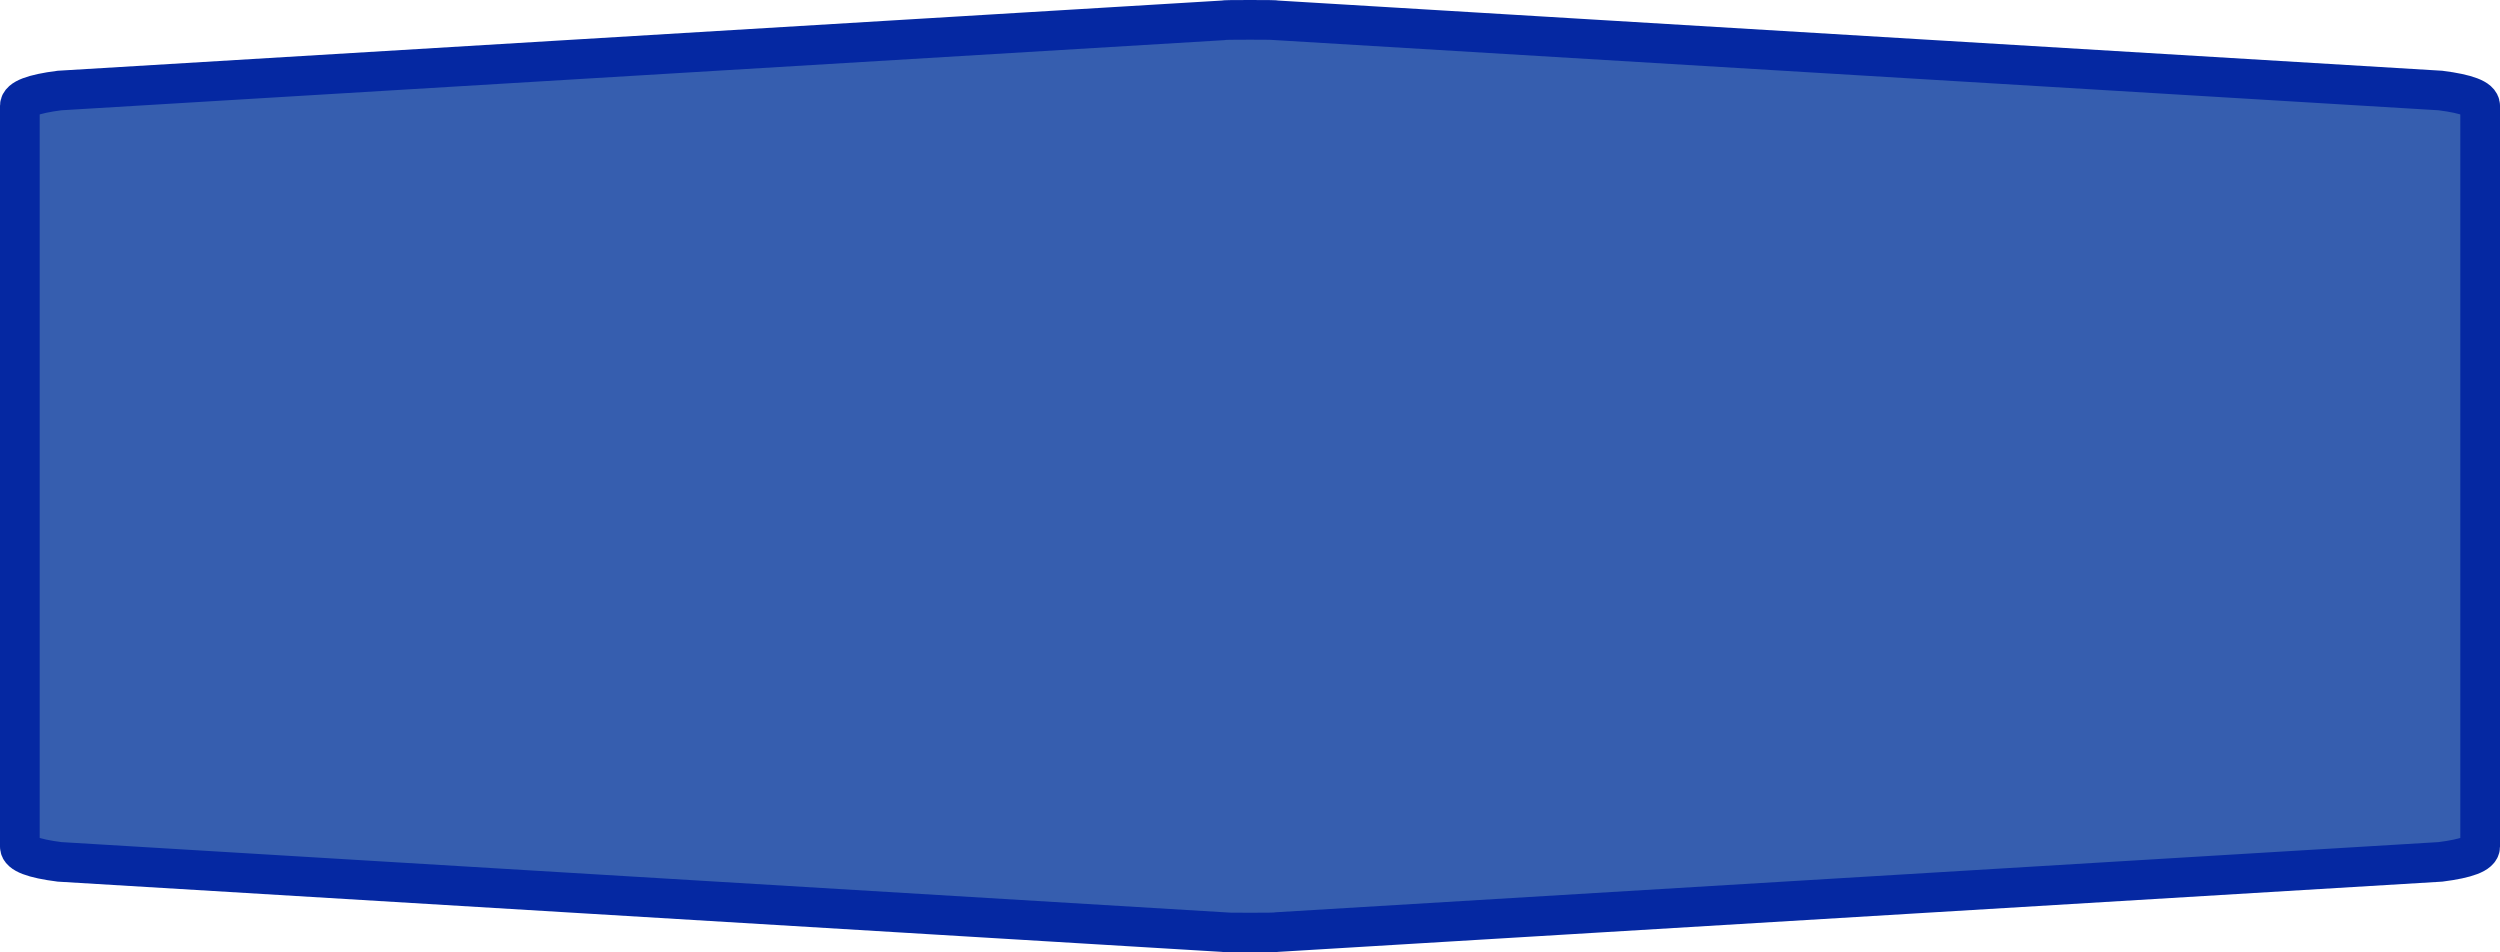<?xml version="1.0" encoding="UTF-8" standalone="no"?>
<svg
   xmlns:dc="http://purl.org/dc/elements/1.1/"
   xmlns:cc="http://creativecommons.org/ns#"
   xmlns:rdf="http://www.w3.org/1999/02/22-rdf-syntax-ns#"
   xmlns:svg="http://www.w3.org/2000/svg"
   xmlns="http://www.w3.org/2000/svg"
   xmlns:sodipodi="http://sodipodi.sourceforge.net/DTD/sodipodi-0.dtd"
   xmlns:inkscape="http://www.inkscape.org/namespaces/inkscape"
   width="100%"
   height="100%"
   viewBox="0 0 63.0 24.0"
   id="svg2"
   version="1.1"
   inkscape:version="0.91 r13725"
   sodipodi:docname="autobahn_9x2.svg">
  <defs
     id="defs7" />
  <sodipodi:namedview
     pagecolor="#ffffff"
     bordercolor="#666666"
     borderopacity="1"
     objecttolerance="10"
     gridtolerance="10"
     guidetolerance="10"
     inkscape:pageopacity="0"
     inkscape:pageshadow="2"
     inkscape:window-width="995"
     inkscape:window-height="676"
     id="namedview5"
     showgrid="false"
     inkscape:zoom="5.6031746"
     inkscape:cx="31.5"
     inkscape:cy="12"
     inkscape:window-x="554"
     inkscape:window-y="165"
     inkscape:window-maximized="0"
     inkscape:current-layer="svg2" />
  <path
     style="fill:#365eaf;fill-opacity:1;stroke:#0528a2;stroke-width:1;stroke-miterlimit:4;stroke-dasharray:none;stroke-opacity:1"
     d="m 31.5,0.5 c -0.444,0 -0.666,0.003 -0.666,0.012 L 1.501,2.281 C 0.835,2.366 0.5,2.494 0.5,2.664 c 0,6.224 0,12.448 0,18.672 0,0.17 0.335,0.298 1.001,0.383 l 29.333,1.77 c 0,0.009 0.222,0.012 0.666,0.012 0.444,0 0.666,-0.003 0.666,-0.012 l 29.333,-1.77 c 0.667,-0.085 1.001,-0.213 1.001,-0.383 0,-6.224 0,-12.448 0,-18.672 0,-0.17 -0.335,-0.298 -1.001,-0.383 L 32.166,0.512 c 0,-0.009 -0.222,-0.012 -0.666,-0.012 z"
     id="path6"
     inkscape:connector-curvature="0"
     sodipodi:nodetypes="sccccccsccccccs" />
</svg>
